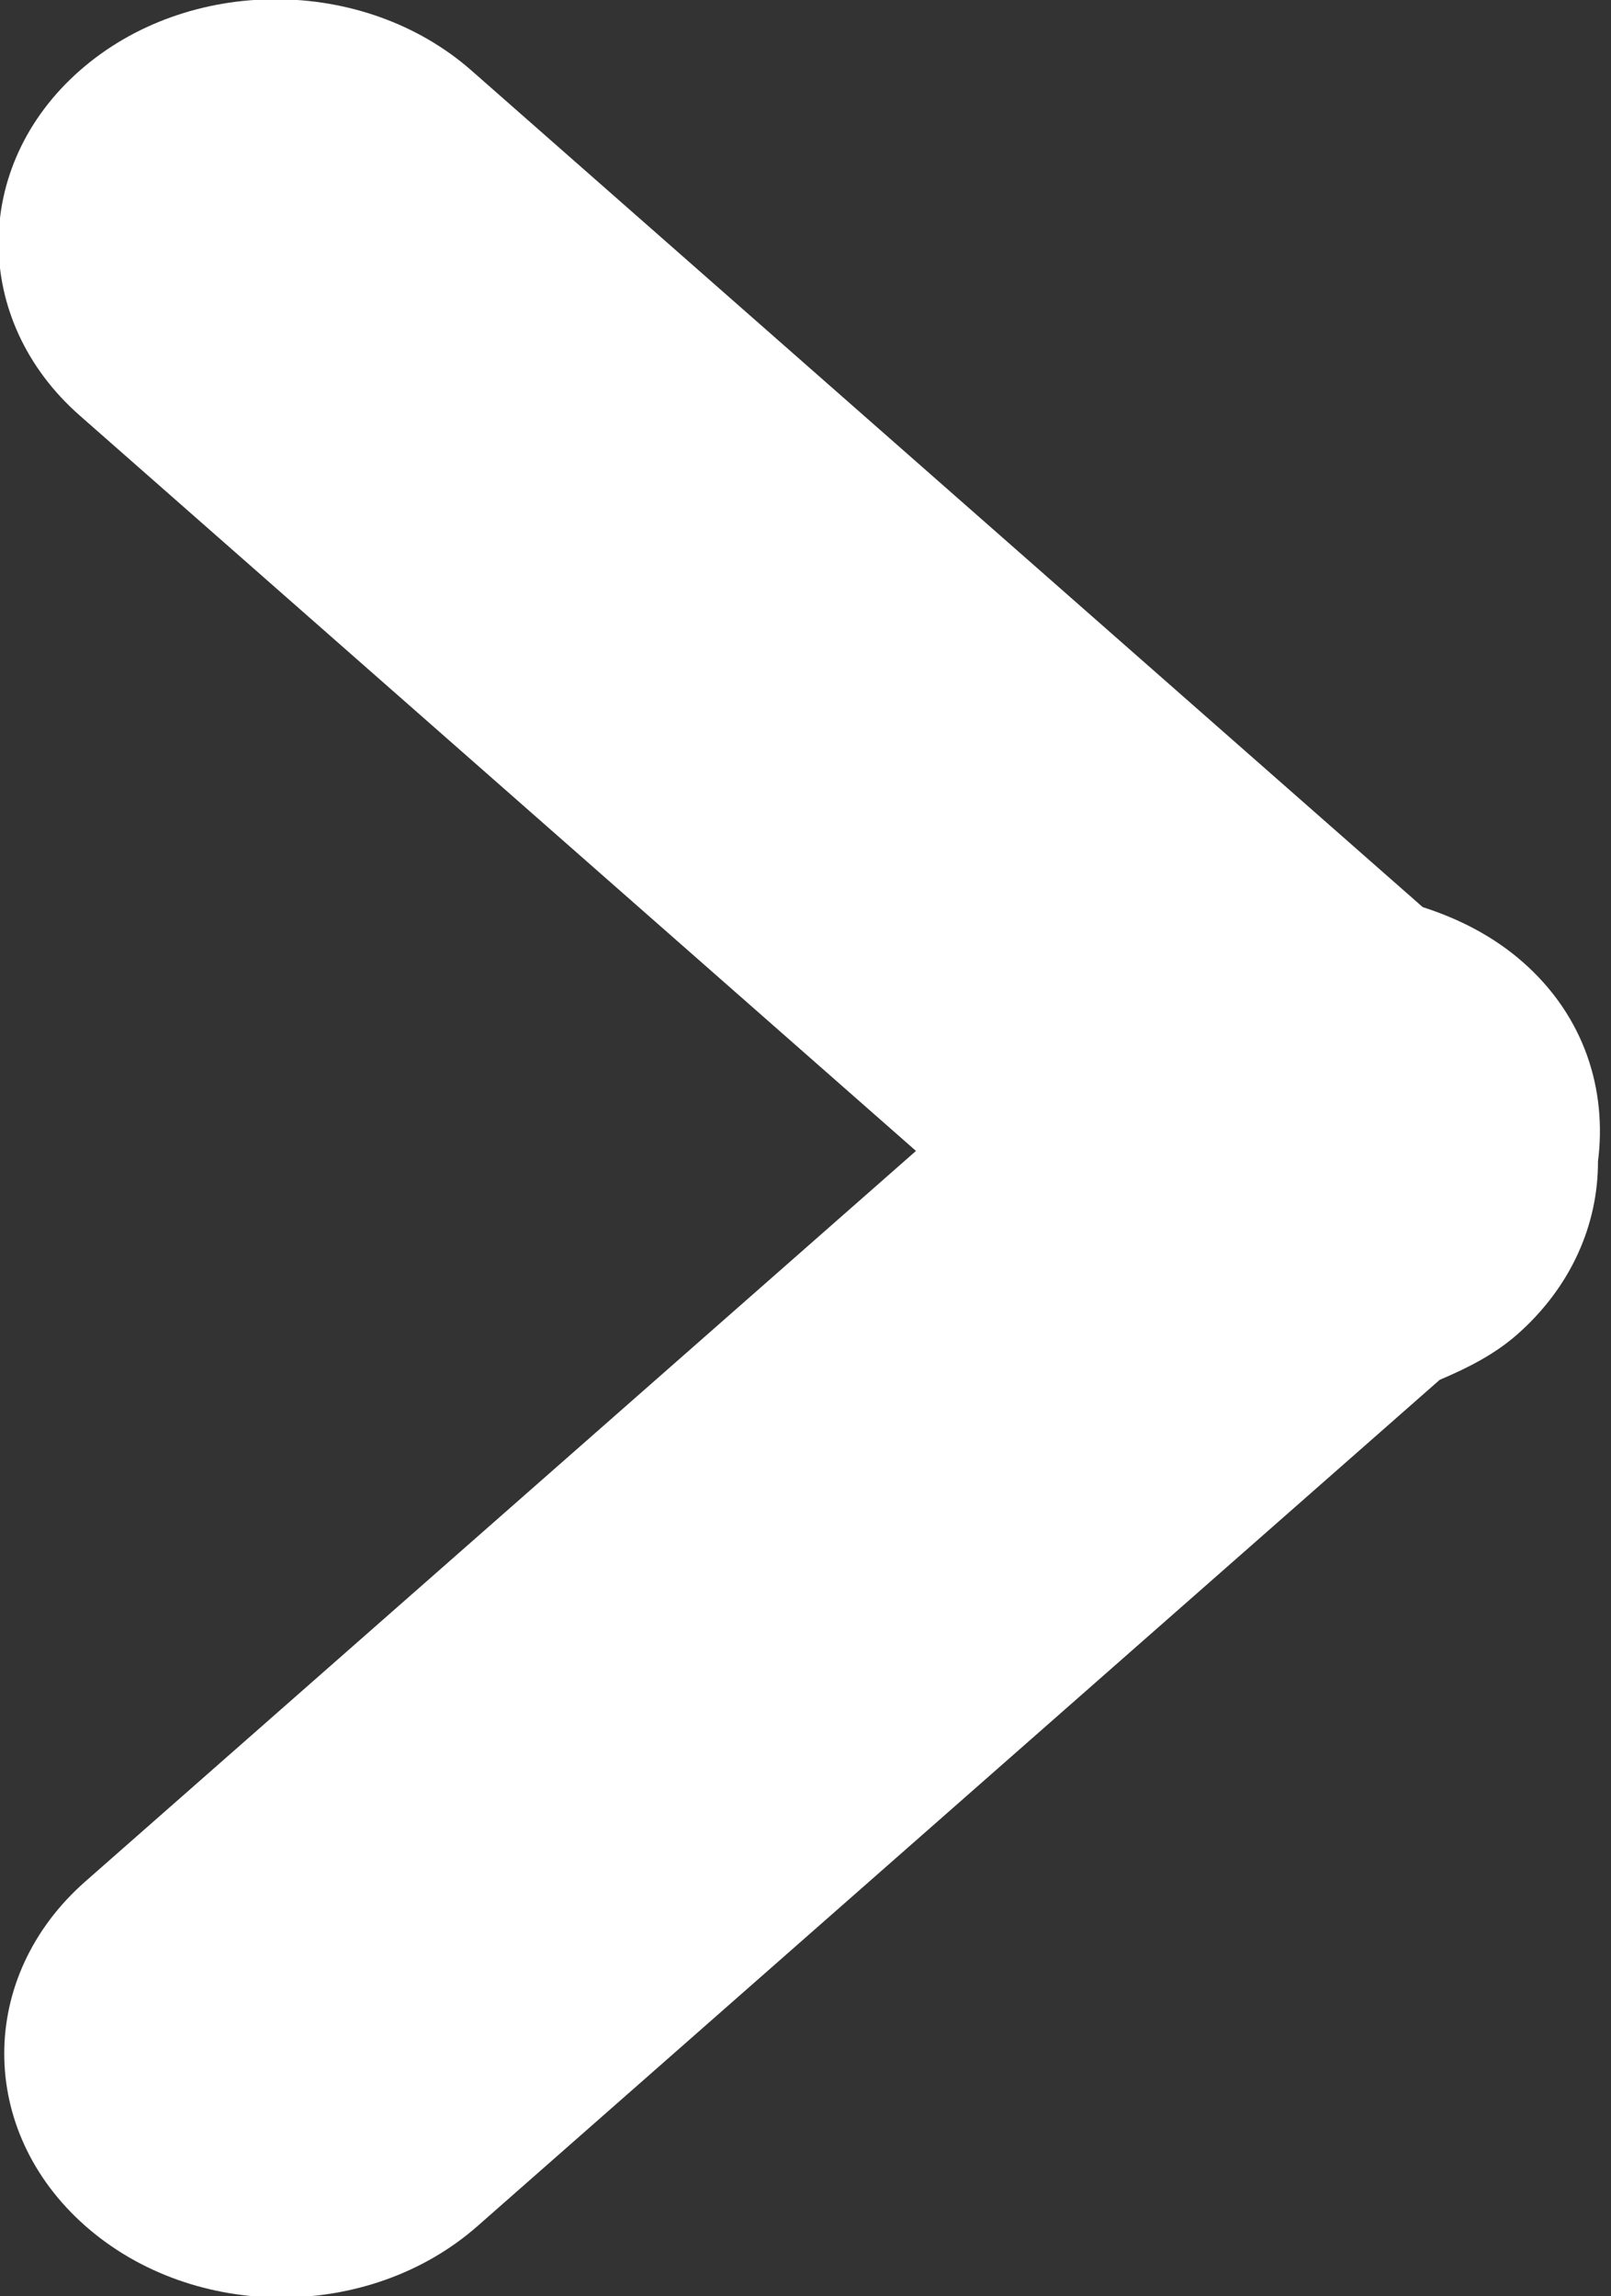 <svg xmlns="http://www.w3.org/2000/svg" xmlns:xlink="http://www.w3.org/1999/xlink" preserveAspectRatio="xMidYMid" width="8.53" height="12.157" viewBox="0 0 8.53 12.157">
  <rect x="0" y="0" width="8.53" height="12.157" fill="#333333" stroke="none"/>
  <defs>
    <style>
      .cls-1 {
        fill: #fff;
        fill-rule: evenodd;
      }
    </style>
  </defs>
  <path d="M8.461,6.150 C8.462,6.482 8.320,6.814 8.032,7.067 C7.911,7.173 7.769,7.244 7.623,7.306 L2.528,11.787 C1.955,12.291 1.026,12.291 0.453,11.787 C-0.121,11.282 -0.121,10.465 0.453,9.961 L4.850,6.094 L0.422,2.200 C-0.151,1.696 -0.151,0.878 0.422,0.374 C0.995,-0.130 1.924,-0.130 2.497,0.374 L7.533,4.803 C7.726,4.865 7.908,4.958 8.063,5.094 C8.392,5.383 8.509,5.773 8.461,6.150 Z" class="cls-1"/>
</svg>
